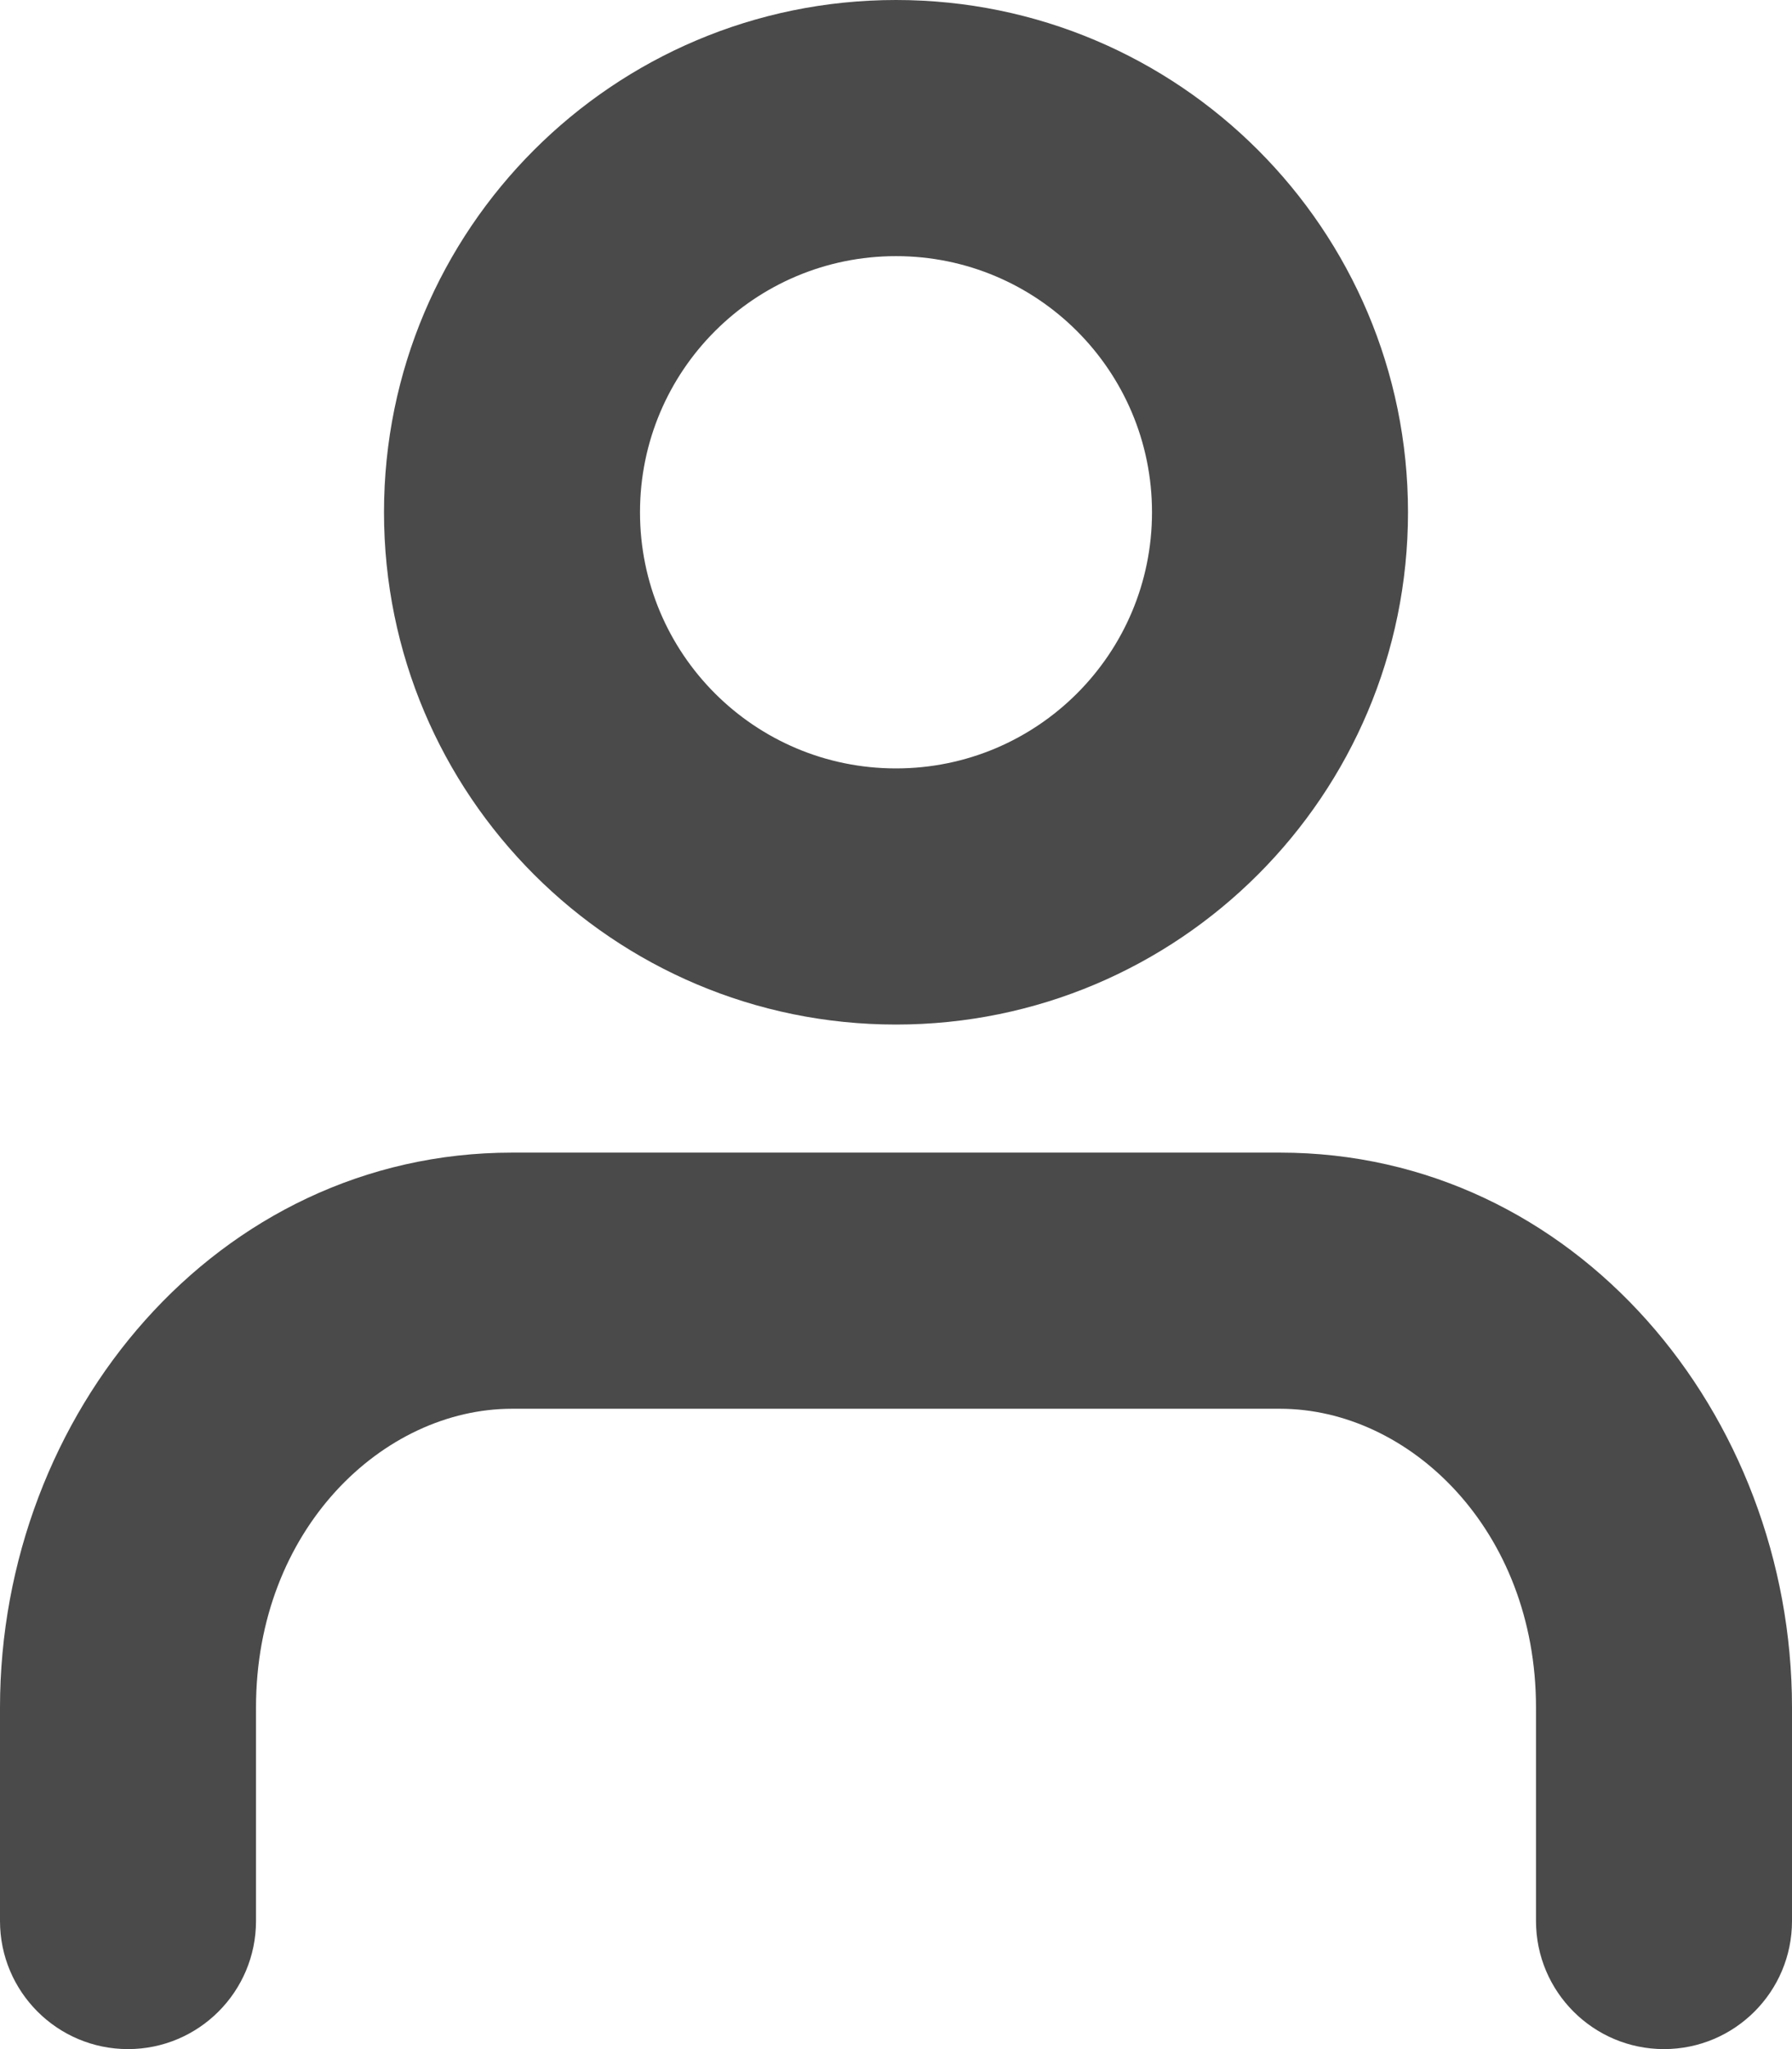 <svg width="14" height="16" viewBox="0 0 14 16" fill="none" xmlns="http://www.w3.org/2000/svg">
<path fill-rule="evenodd" clip-rule="evenodd" d="M0 13.333C0 11.042 1.694 9 4 9H10C12.306 9 14 11.042 14 13.333V15C14 15.552 13.552 16 13 16C12.448 16 12 15.552 12 15V13.333C12 11.943 11.008 11 10 11H4C2.992 11 2 11.943 2 13.333V15C2 15.552 1.552 16 1 16C0.448 16 0 15.552 0 15V13.333Z" fill="#4A4A4A"/>
<path fill-rule="evenodd" clip-rule="evenodd" d="M3 4C3 1.791 4.791 0 7 0C9.209 0 11 1.791 11 4C11 6.209 9.209 8 7 8C4.791 8 3 6.209 3 4ZM7 2C5.895 2 5 2.895 5 4C5 5.105 5.895 6 7 6C8.105 6 9 5.105 9 4C9 2.895 8.105 2 7 2Z" fill="#4A4A4A"/>
</svg>
